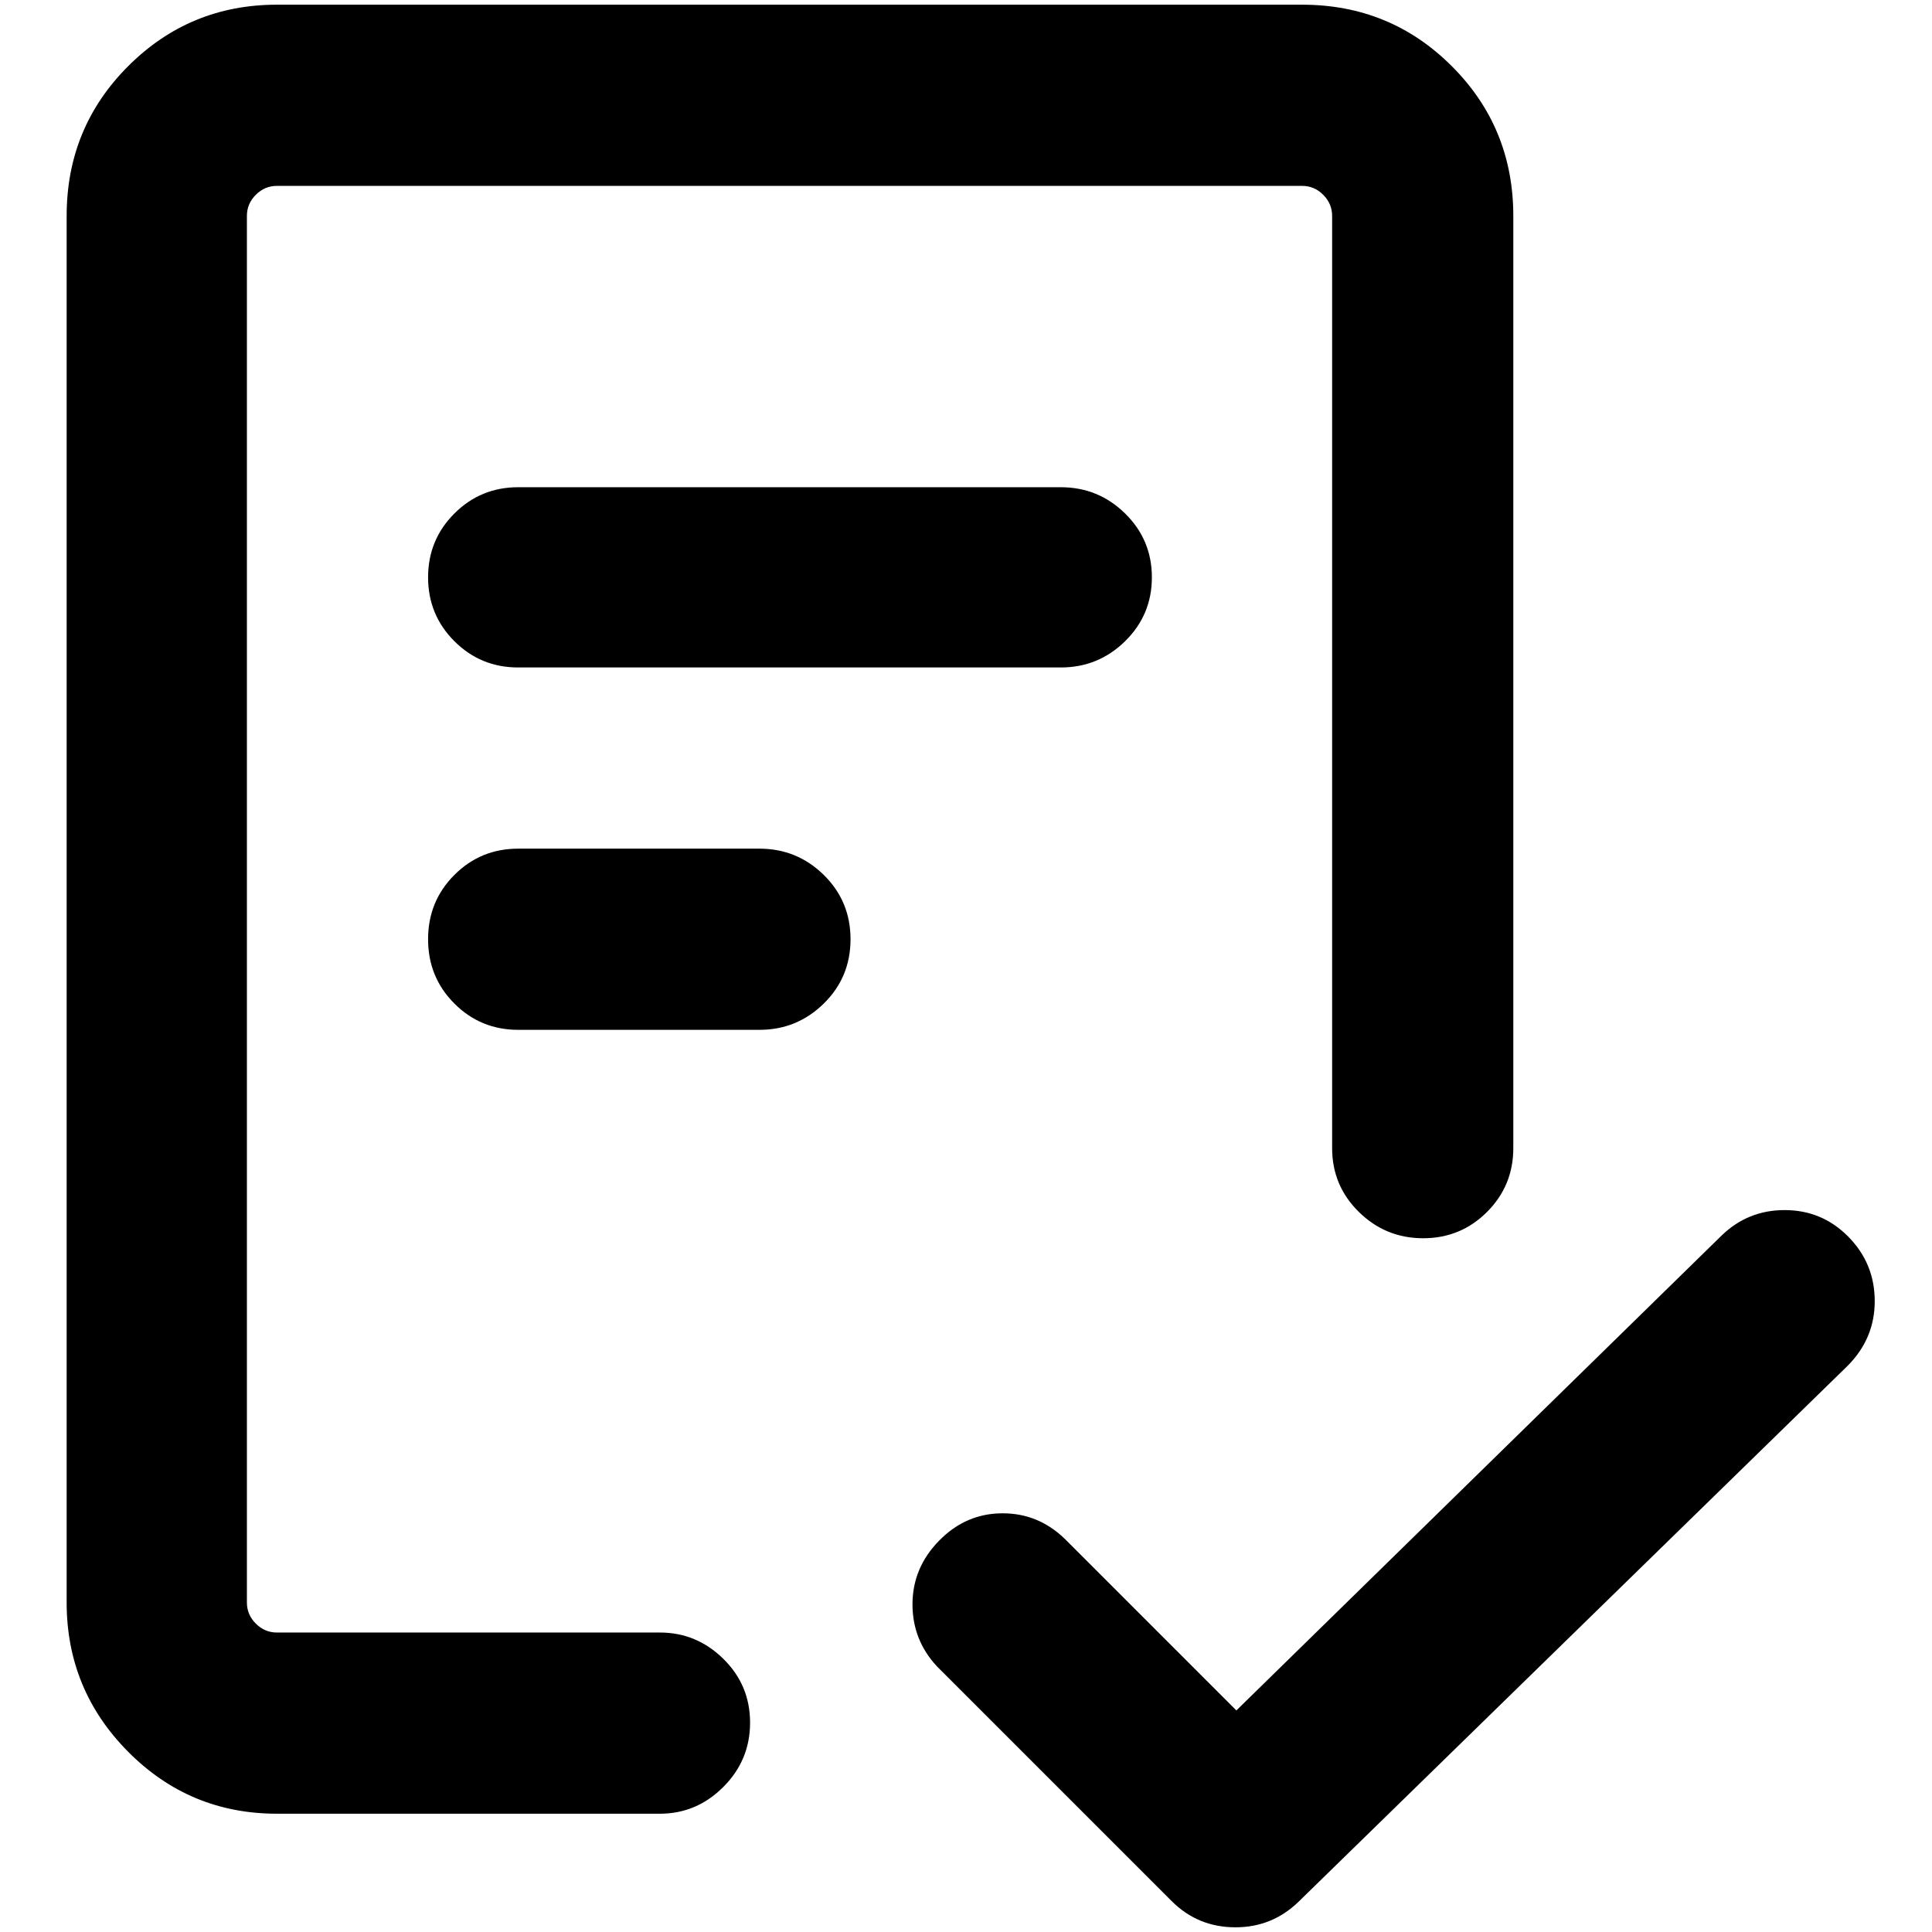 <?xml version="1.0" standalone="no"?>
<!DOCTYPE svg PUBLIC "-//W3C//DTD SVG 1.1//EN" "http://www.w3.org/Graphics/SVG/1.1/DTD/svg11.dtd" >
<svg xmlns="http://www.w3.org/2000/svg" xmlns:xlink="http://www.w3.org/1999/xlink" version="1.1" width="2048" height="2048" viewBox="-10 0 2058 2048">
   <path fill="currentColor"
d="M253 225v1477q0 13 9.5 22.5t22.5 9.5h408q39 0 67.5 28t28.5 68t-28.5 68.5t-67.5 28.5h-408q-93 0 -158.5 -66t-65.5 -159v-1477q0 -94 65.5 -159.5t158.5 -65.5h1092q94 0 159.5 65.5t65.5 159.5v993q0 40 -28 68t-68 28t-68.5 -28t-28.5 -68v-993q0 -13 -9.5 -22.5
t-22.5 -9.5h-1092q-13 0 -22.5 9.5t-9.5 22.5zM1958 1450l-585 571q-28 27 -67 27q-40 0 -68 -28l-63 -63l-125 -125l-62 -62q-26 -28 -26 -66q0 -39 28.5 -68t67.5 -29q38 0 66 27l183 183l517 -506q28 -27 67 -27q40 0 68 28.5t28 68.5t-29 69zM542 514h578q40 0 68.5 28
t28.5 68t-28.5 68t-68.5 28h-578q-40 0 -68 -28t-28 -68t28 -68t68 -28zM446 995.5q0 -40.5 28 -68.5t68 -28h257q40 0 68.5 28t28.5 68.5t-28.5 68.5t-68.5 28h-257q-40 0 -68 -28t-28 -68.5z" />
</svg>
